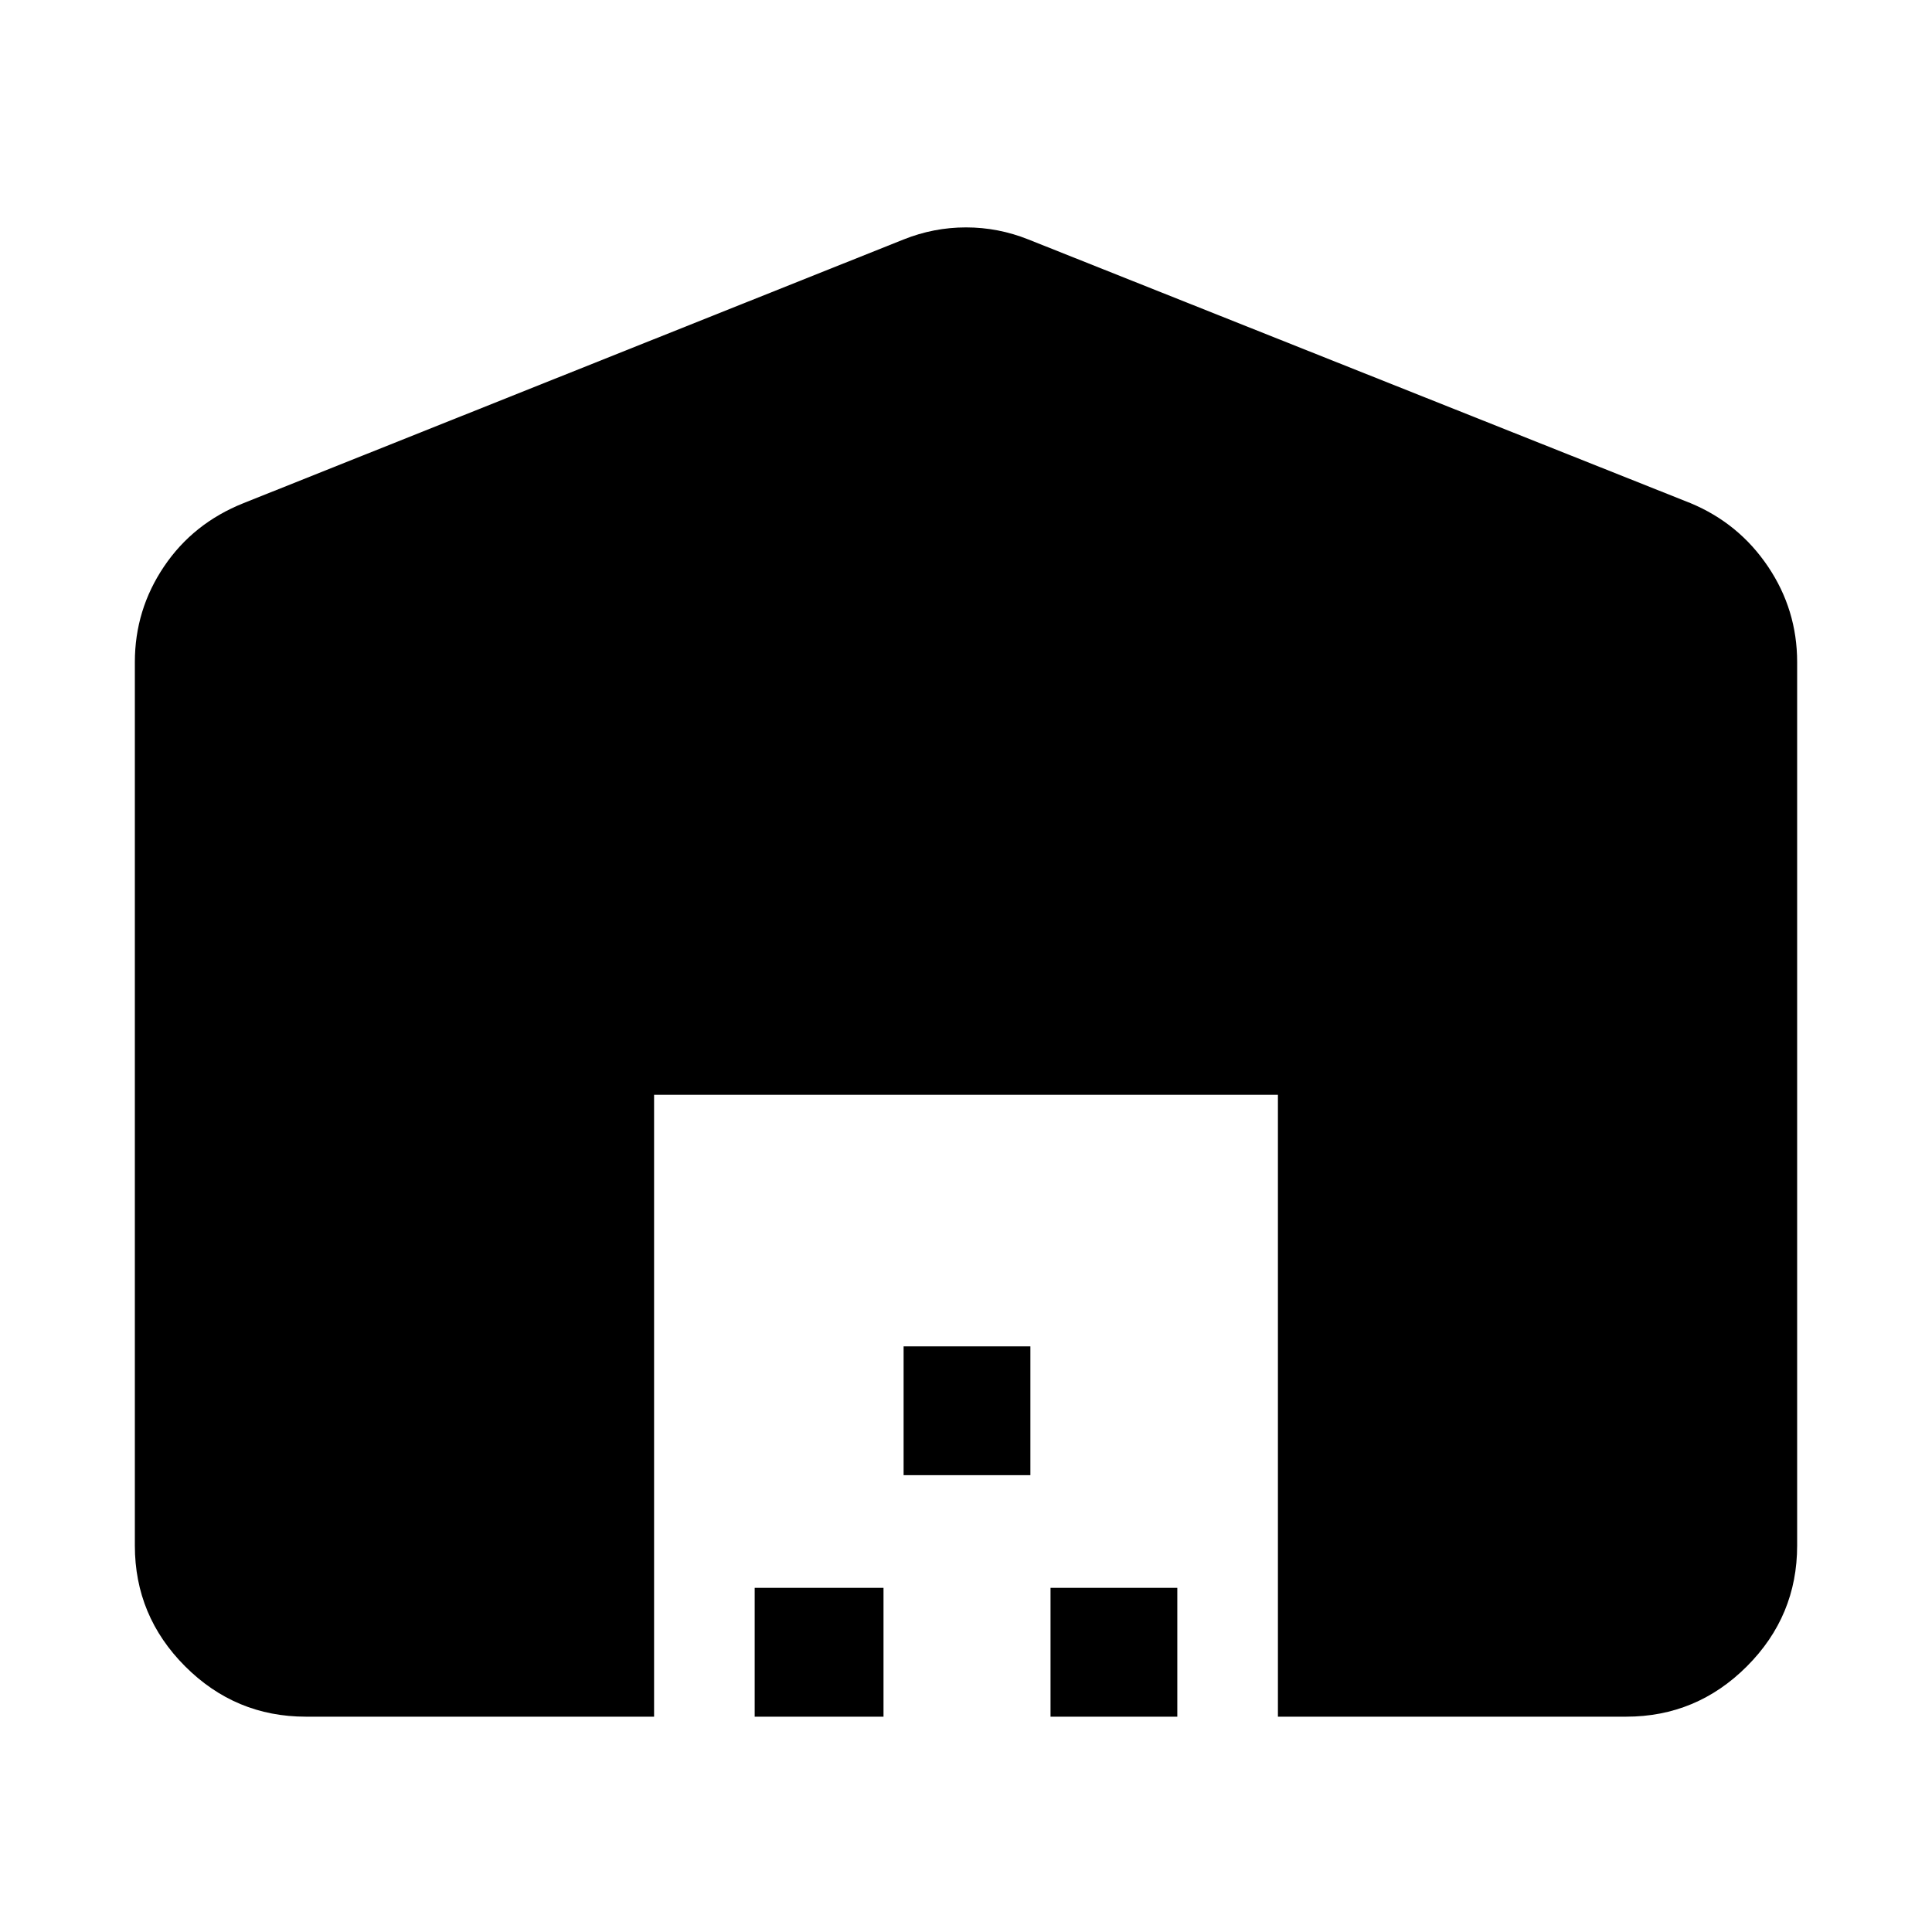 <svg xmlns="http://www.w3.org/2000/svg" height="40" width="40"><path d="M13.542 35.542H6.333q-1.458 0-2.5-1.042-1.041-1.042-1.041-2.5V13.708q0-1.083.604-1.979.604-.896 1.646-1.312l13.666-5.459q.625-.25 1.292-.25t1.292.25L35 10.417q1 .416 1.604 1.312.604.896.604 1.979V32q0 1.458-1.041 2.5-1.042 1.042-2.5 1.042h-7.209V22.667H13.542Zm2.083 0v-2.667h2.667v2.667Zm3.083-5v-2.667h2.625v2.667Zm3.042 5v-2.667h2.625v2.667Z"/></svg>